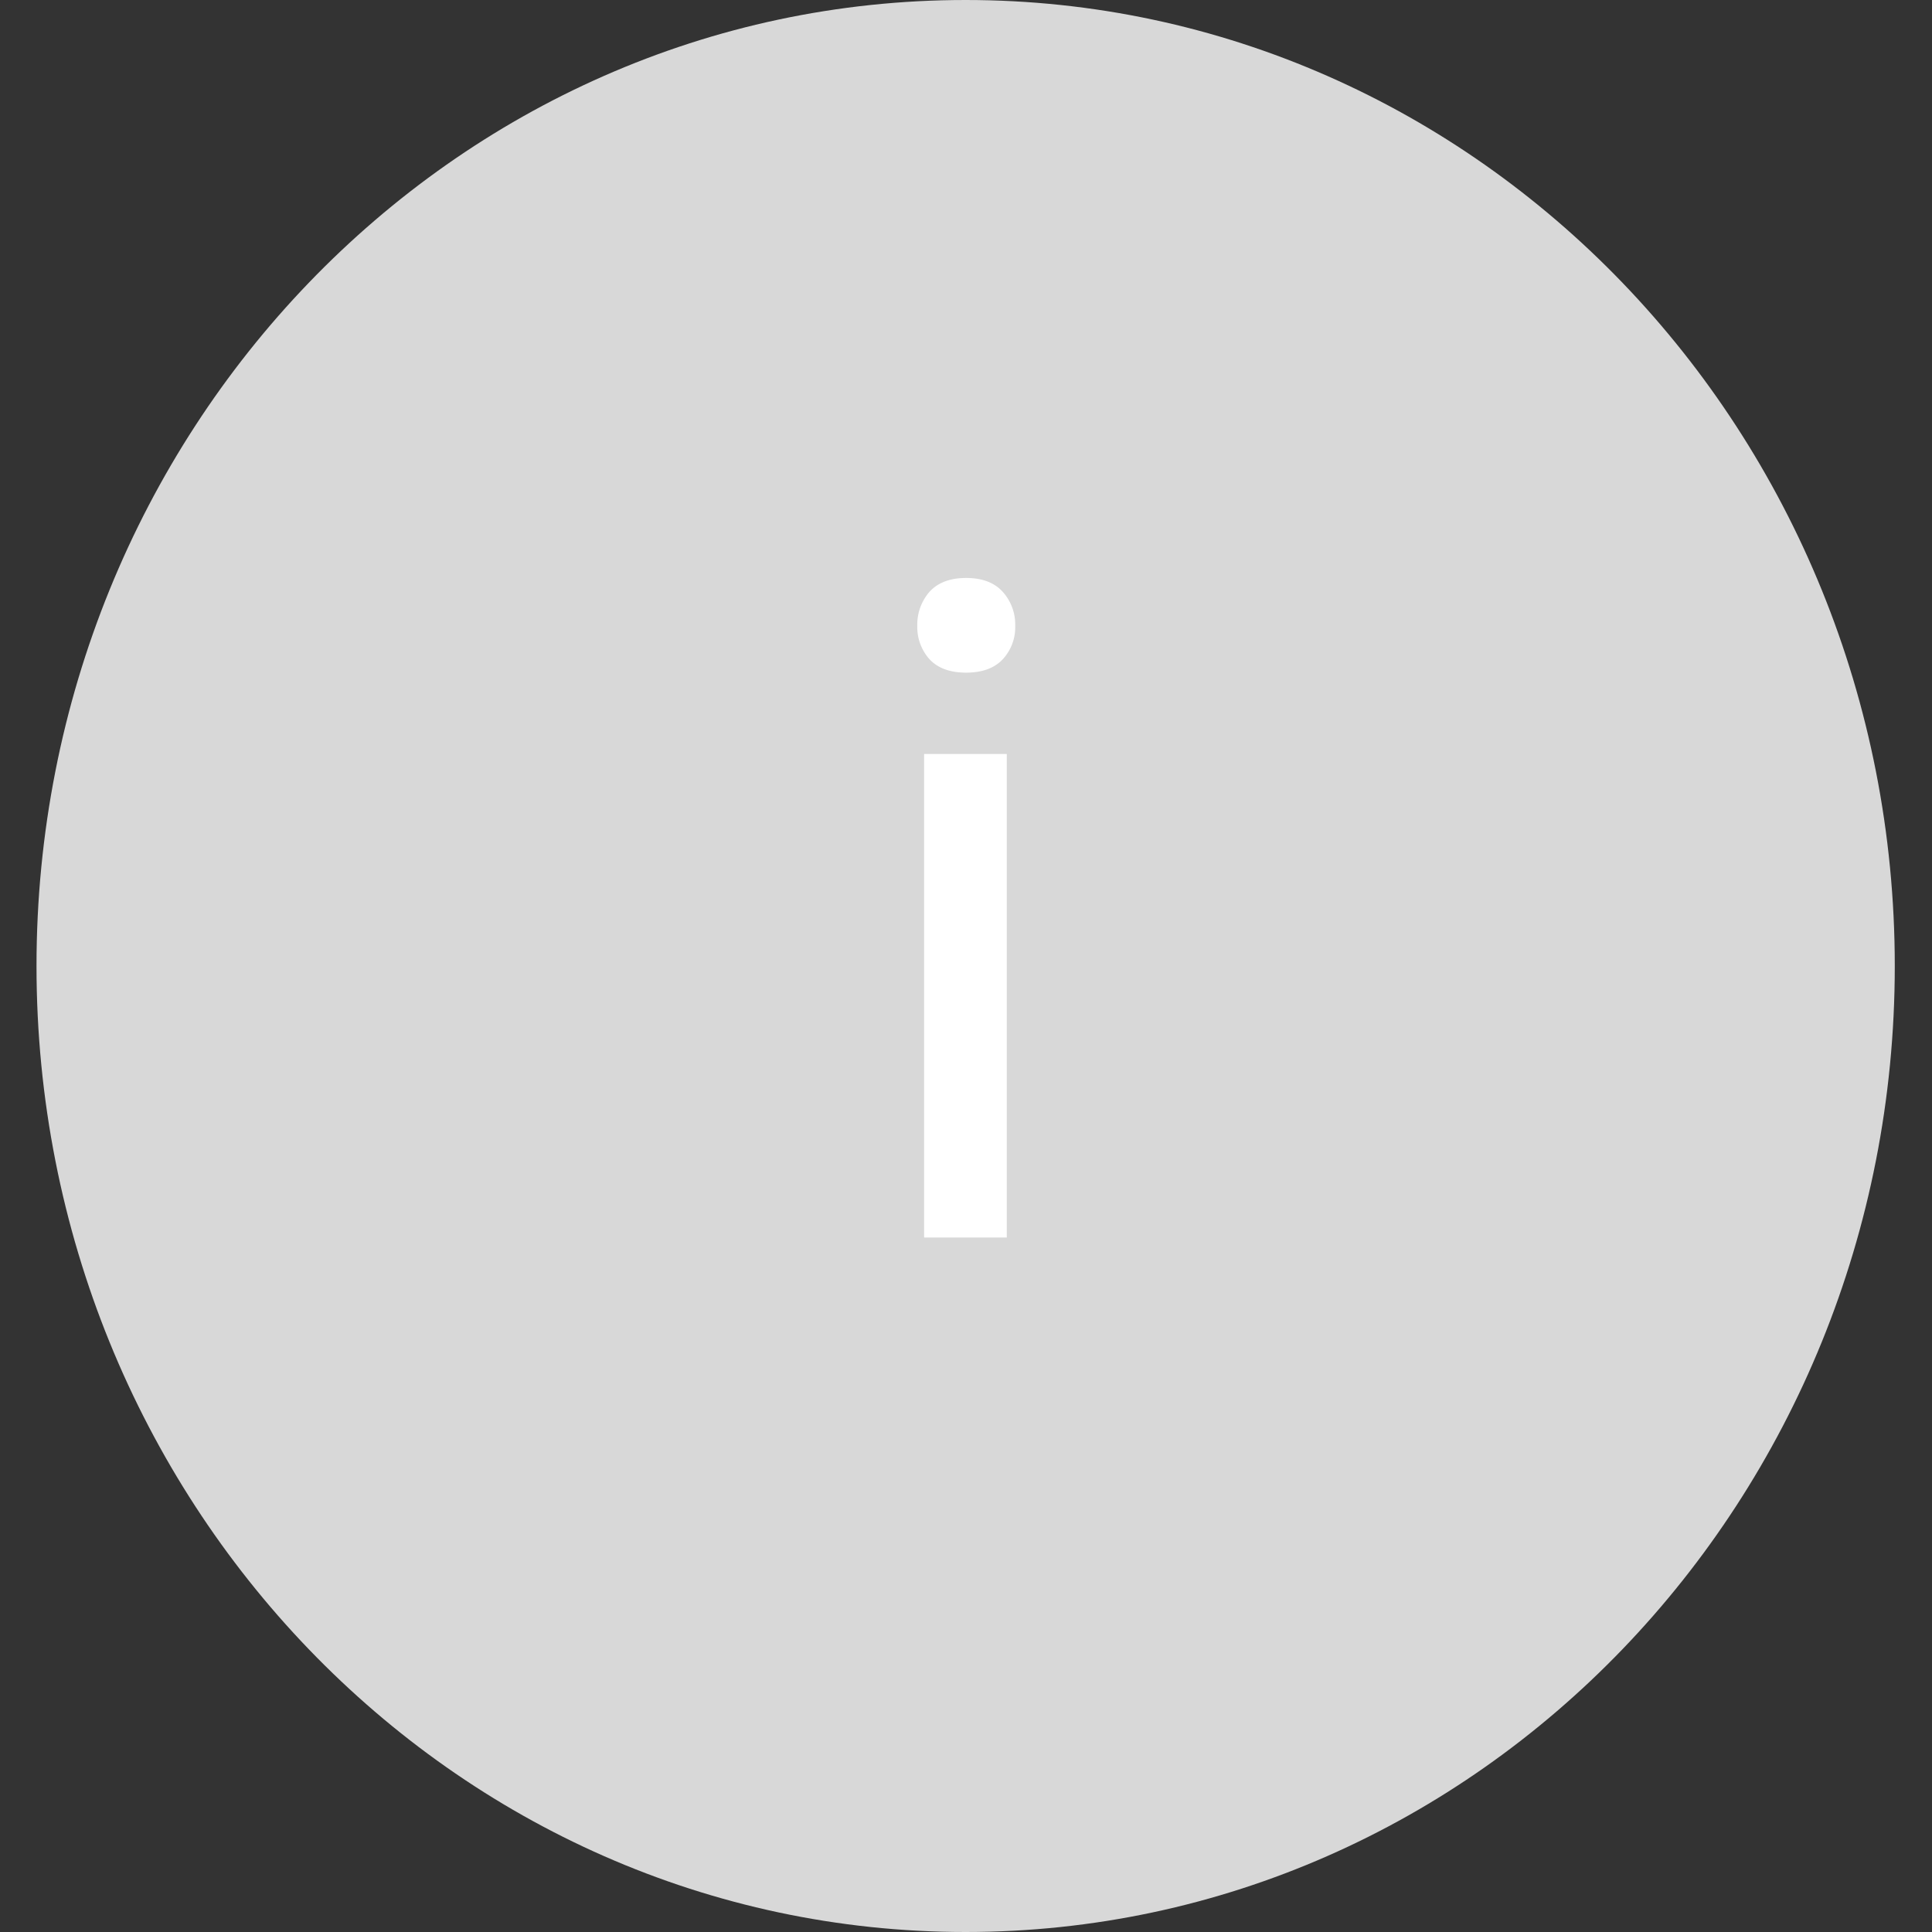 <svg width="19" height="19" viewBox="0 0 19 19" xmlns="http://www.w3.org/2000/svg" xmlns:xlink="http://www.w3.org/1999/xlink" xmlns:figma="http://www.figma.com/figma/ns"><rect x="0" y="0" width="19" height="19" fill="#333333" stroke="none"/><title>Group 3</title><desc>Created using Figma</desc><g figma:type="canvas"><g figma:type="frame"><use xlink:href="#a" transform="translate(.359)" fill="#D8D8D8" opacity=".6" figma:type="vector"/><use xlink:href="#b" transform="translate(7.466 3.17)" fill="#FFF" figma:type="text"/></g></g><defs><path id="a" fill-rule="evenodd" d="M9.137 19c5.047 0 9.138-4.253 9.138-9.5S14.184 0 9.137 0C4.091 0 0 4.253 0 9.5S4.091 19 9.137 19z"/><path id="b" d="M2.435 9h-.813V4.245h.813V9zm-.88-6.016a.49.49 0 0 1 .12-.334c.082-.09.202-.136.36-.136.158 0 .278.045.36.136a.48.48 0 0 1 .123.334.464.464 0 0 1-.123.33c-.082.087-.202.131-.36.131-.158 0-.278-.044-.36-.132a.474.474 0 0 1-.12-.33z"/></defs></svg>